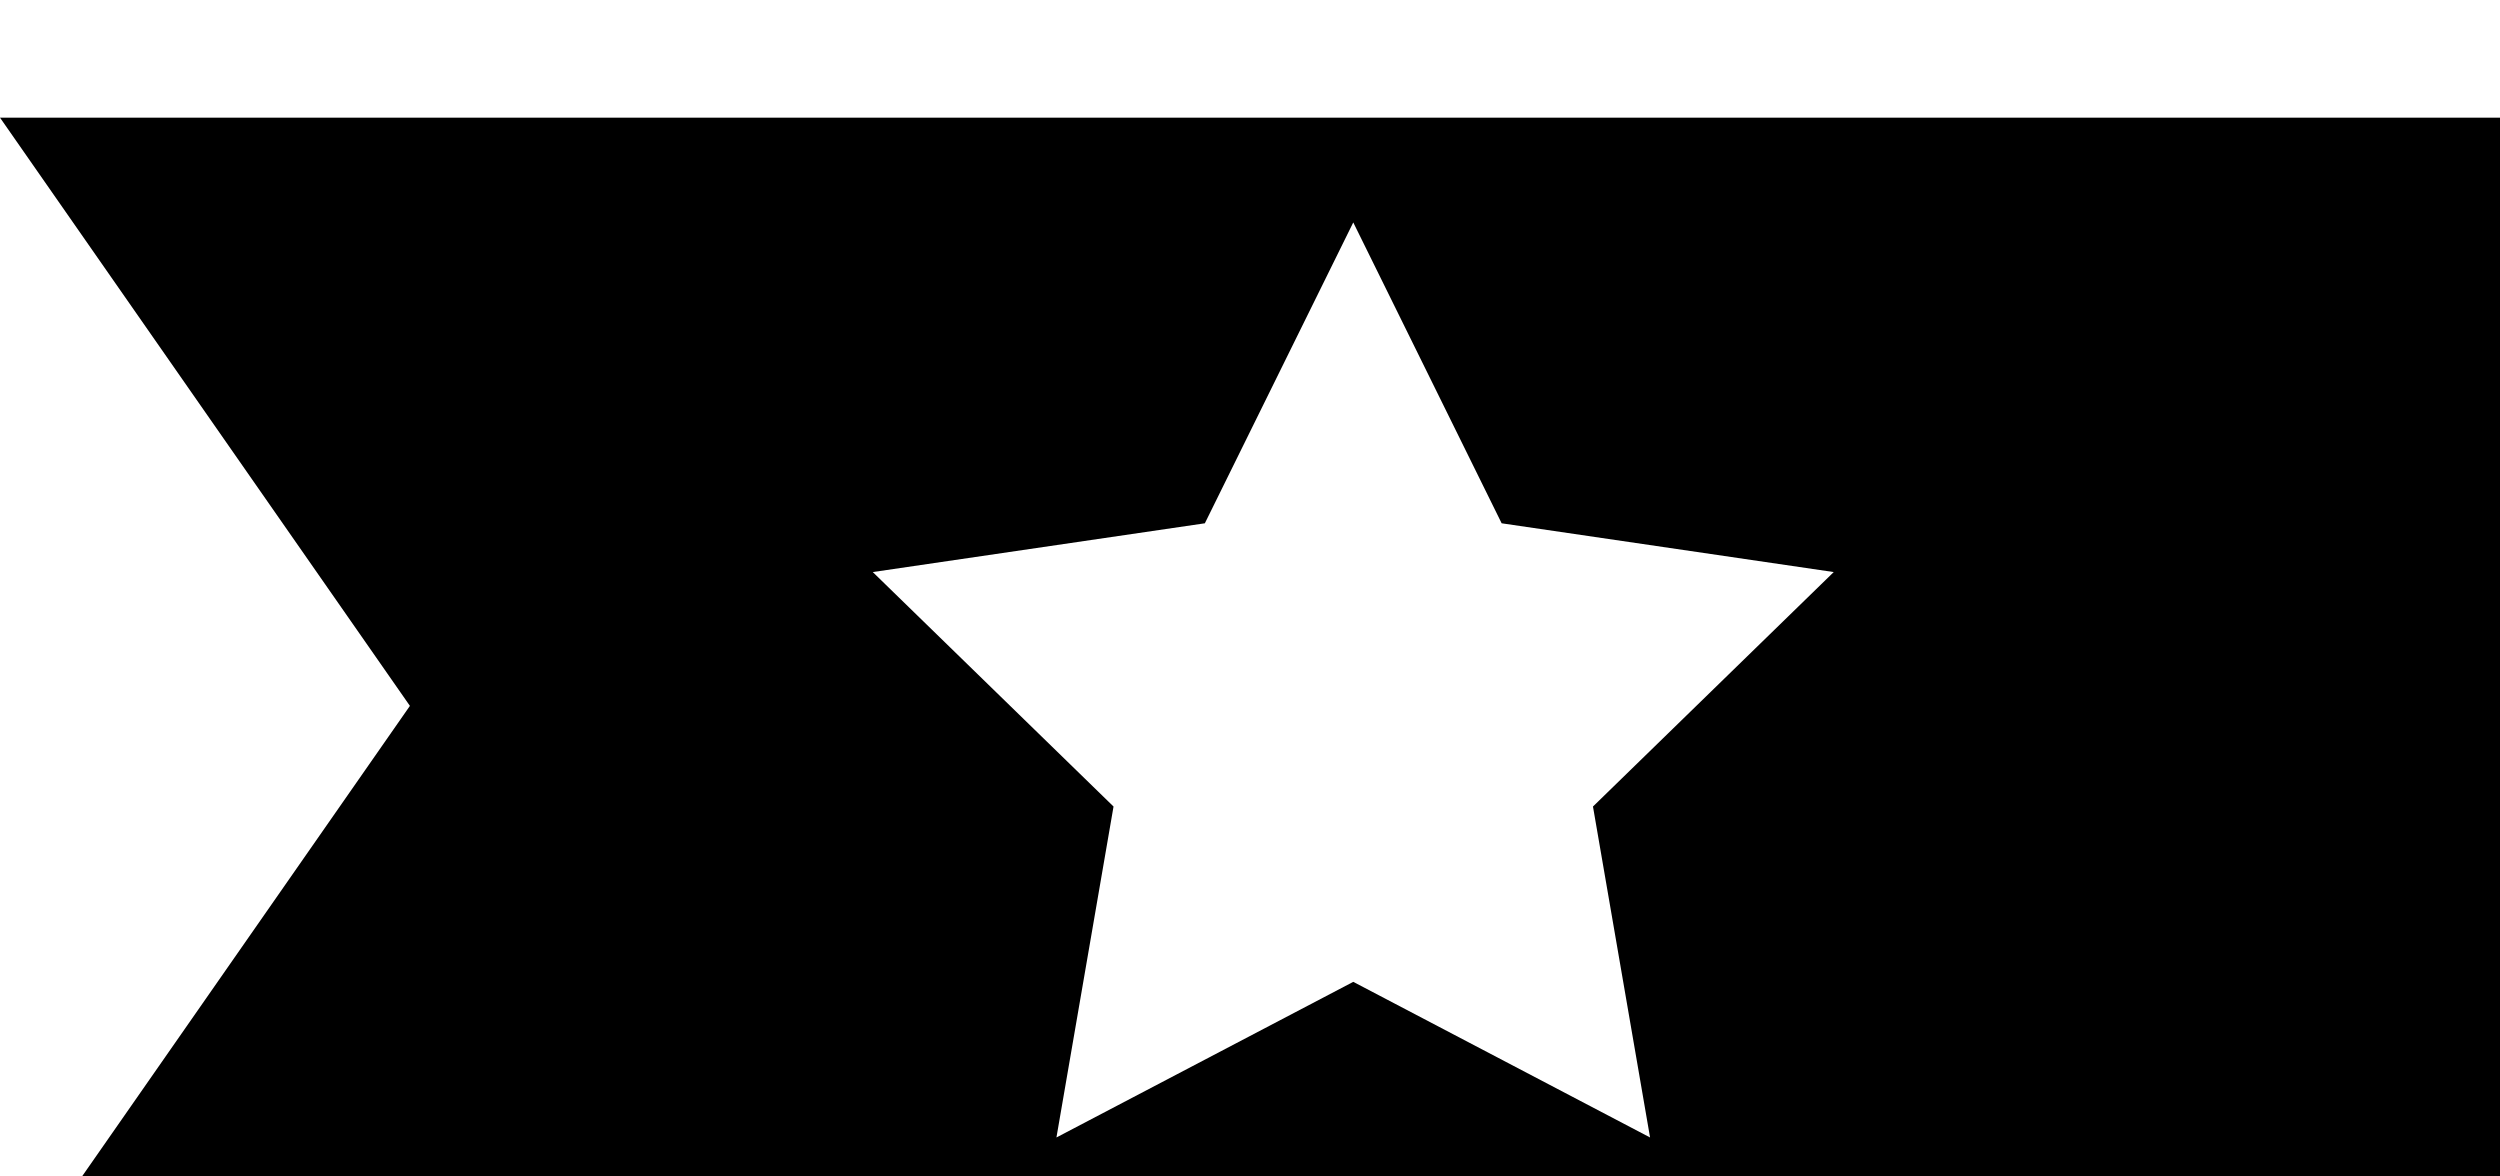 <svg width="85" height="40" viewBox="0 0 85 40" fill="currentcolor" xmlns="http://www.w3.org/2000/svg">
<g filter="url(#filter0_d_97_136)">
<path d="M0 0L13.937 20L0 40H85V0H0ZM56.102 34.674L46.011 29.383L35.919 34.674L37.86 23.422L29.674 15.45L40.965 13.792L46.011 3.563L51.056 13.792L62.347 15.45L54.161 23.422L56.102 34.674Z" 
/>
</g>
<defs>
<filter id="filter0_d_97_136" x="-4" y="0" width="93" height="48" filterUnits="userSpaceOnUse" color-interpolation-filters="sRGB">
<feFlood flood-opacity="0" result="BackgroundImageFix"/>
<feColorMatrix in="SourceAlpha" type="matrix" values="0 0 0 0 0 0 0 0 0 0 0 0 0 0 0 0 0 0 127 0" result="hardAlpha"/>
<feOffset dy="4"/>
<feGaussianBlur stdDeviation="2"/>
<feComposite in2="hardAlpha" operator="out"/>
<feColorMatrix type="matrix" values="0 0 0 0 0 0 0 0 0 0 0 0 0 0 0 0 0 0 0.25 0"/>
<feBlend mode="normal" in2="BackgroundImageFix" result="effect1_dropShadow_97_136"/>
<feBlend mode="normal" in="SourceGraphic" in2="effect1_dropShadow_97_136" result="shape"/>
</filter>
</defs>
</svg>
